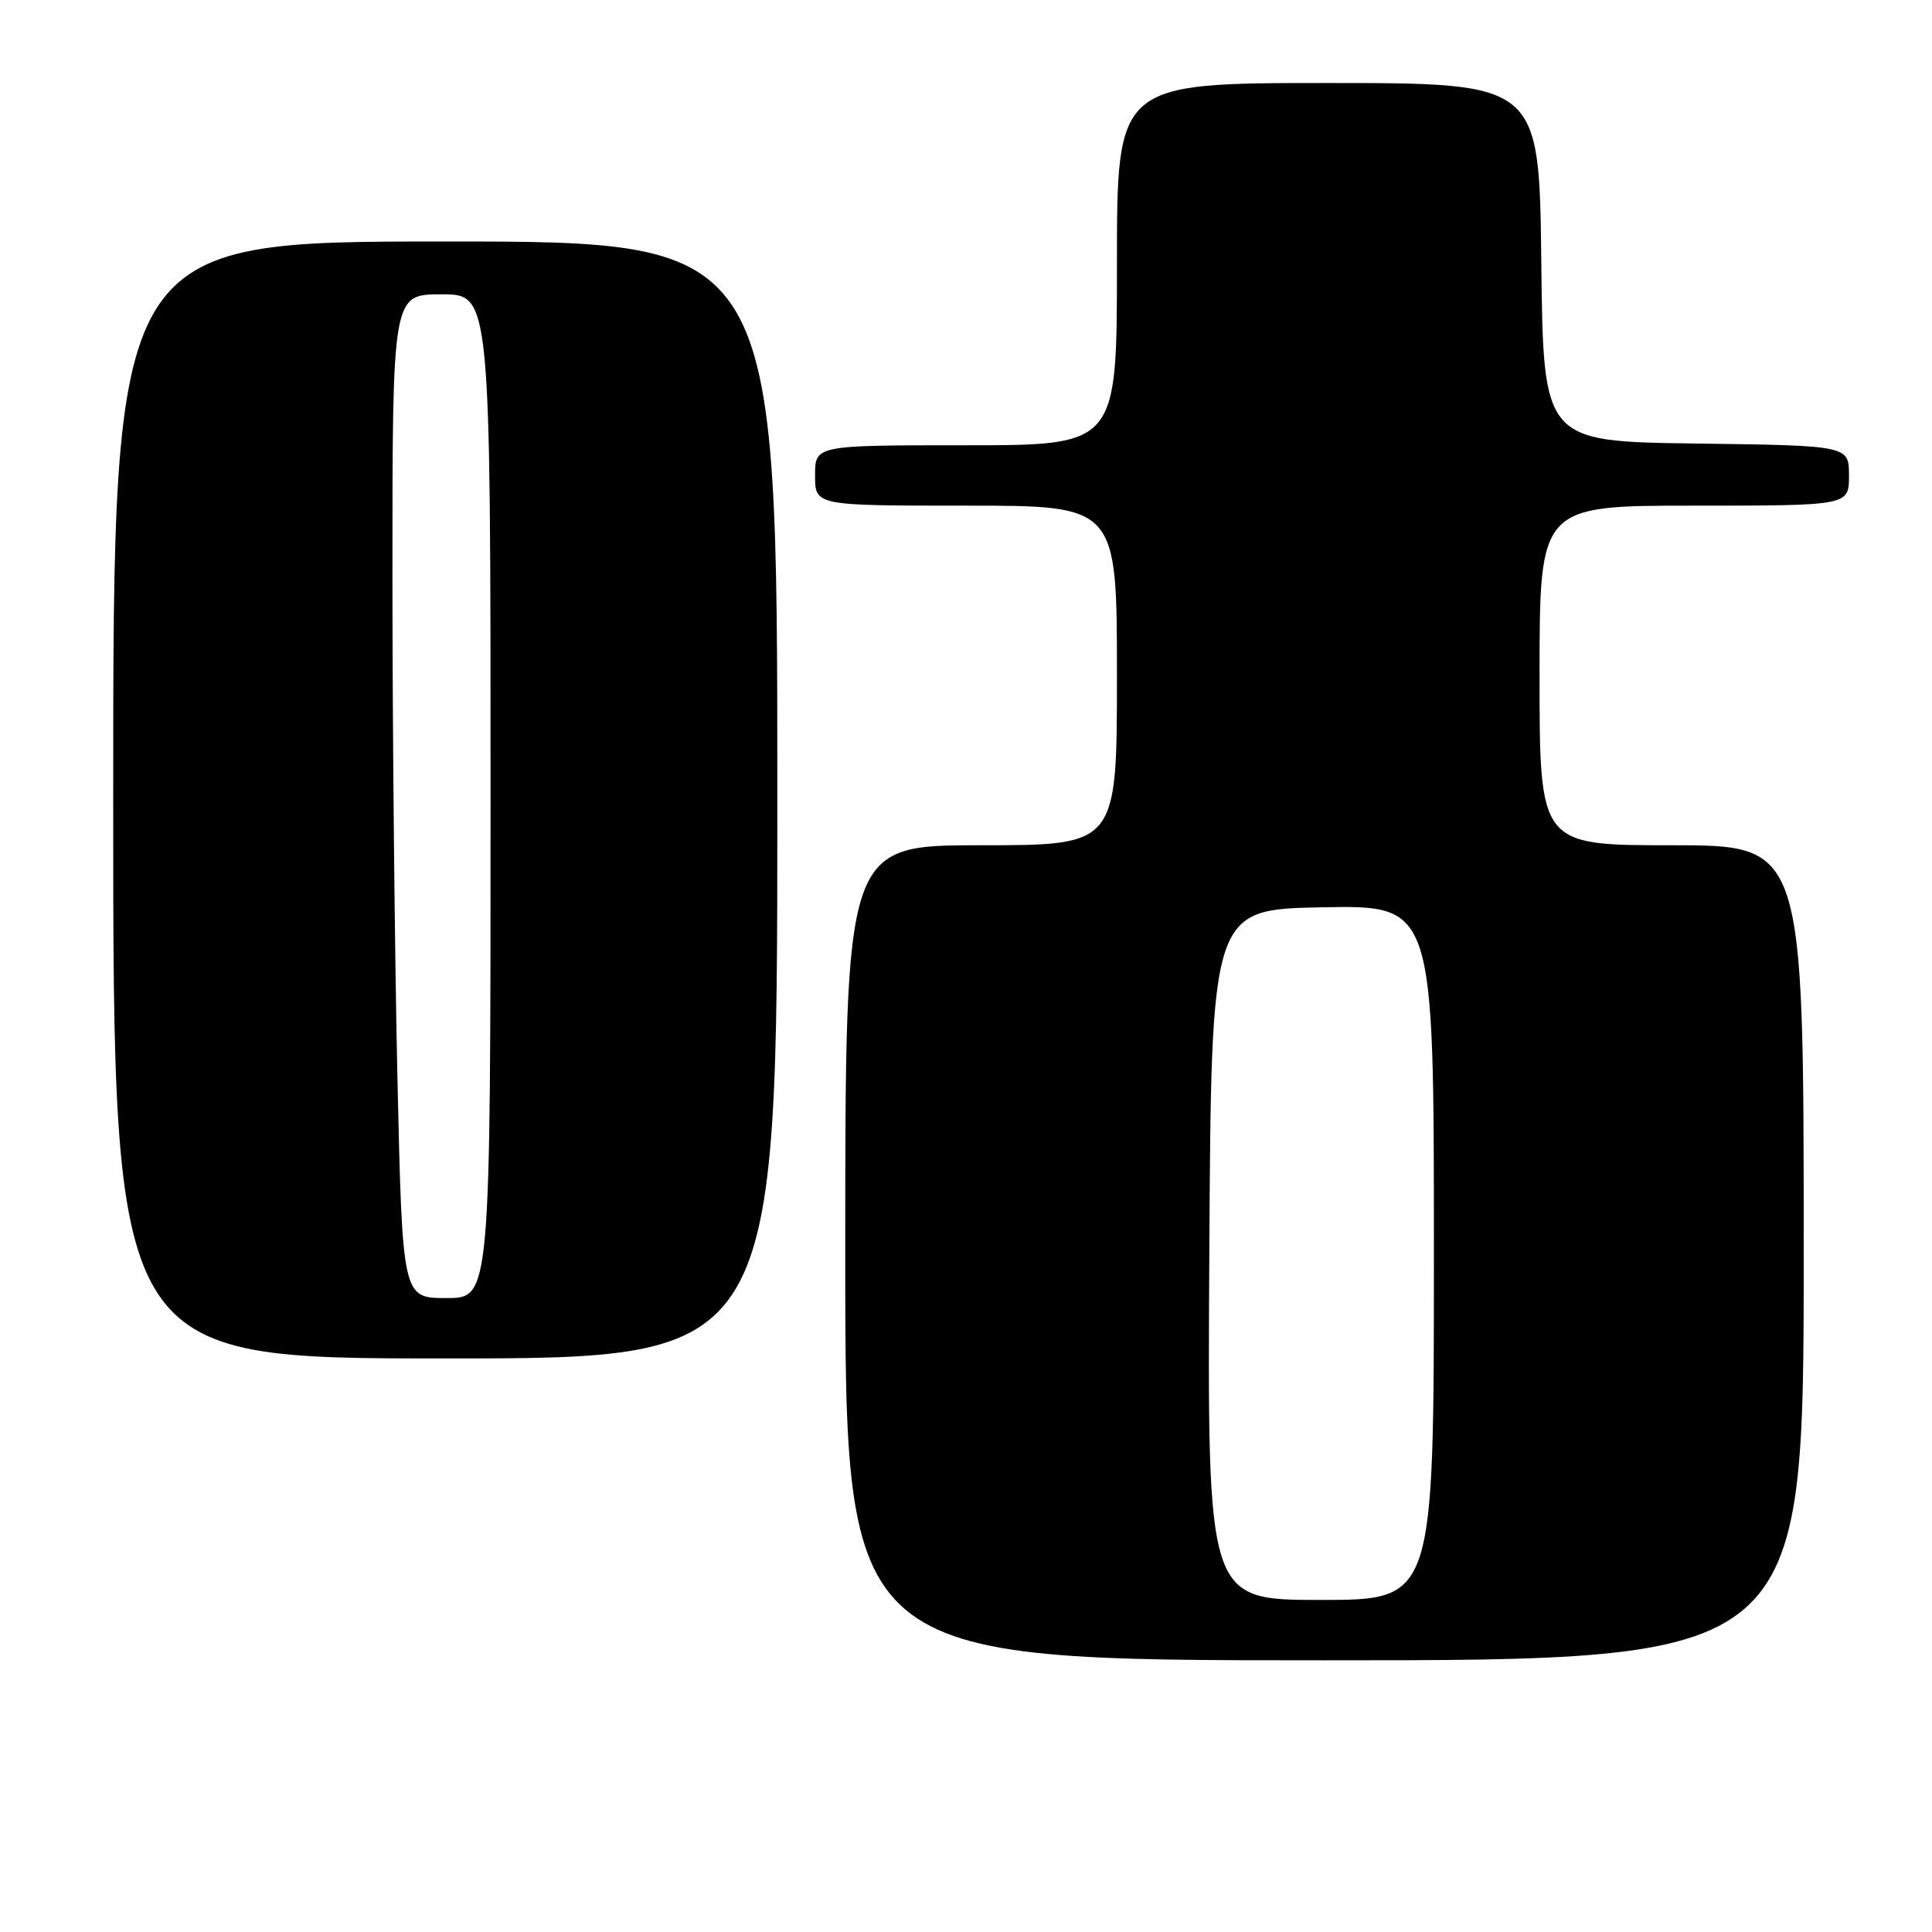 <?xml version="1.0" encoding="UTF-8" standalone="no"?>
<!DOCTYPE svg PUBLIC "-//W3C//DTD SVG 1.1//EN" "http://www.w3.org/Graphics/SVG/1.1/DTD/svg11.dtd" >
<svg xmlns="http://www.w3.org/2000/svg" xmlns:xlink="http://www.w3.org/1999/xlink" version="1.1" viewBox="0 0 256 256">
 <g >
 <path fill="currentColor"
d=" M 239.00 166.00 C 239.00 112.00 239.00 112.00 221.50 112.00 C 204.00 112.00 204.00 112.00 204.00 89.50 C 204.00 67.00 204.00 67.00 224.50 67.00 C 245.00 67.00 245.00 67.00 245.00 63.02 C 245.00 59.04 245.00 59.04 224.75 58.77 C 204.50 58.50 204.50 58.50 204.23 34.75 C 203.96 11.00 203.96 11.00 175.98 11.00 C 148.00 11.00 148.00 11.00 148.00 35.00 C 148.00 59.00 148.00 59.00 128.00 59.00 C 108.00 59.00 108.00 59.00 108.00 63.00 C 108.00 67.00 108.00 67.00 128.00 67.00 C 148.00 67.00 148.00 67.00 148.00 89.50 C 148.00 112.00 148.00 112.00 130.00 112.00 C 112.00 112.00 112.00 112.00 112.00 166.00 C 112.00 220.00 112.00 220.00 175.50 220.00 C 239.00 220.00 239.00 220.00 239.00 166.00 Z  M 103.00 106.00 C 103.00 32.00 103.00 32.00 59.00 32.00 C 15.00 32.00 15.00 32.00 15.00 106.00 C 15.00 180.00 15.00 180.00 59.00 180.00 C 103.00 180.00 103.00 180.00 103.00 106.00 Z  M 160.24 166.25 C 160.50 120.50 160.50 120.50 175.25 120.22 C 190.00 119.95 190.00 119.95 190.00 165.97 C 190.00 212.00 190.00 212.00 174.99 212.00 C 159.98 212.00 159.98 212.00 160.24 166.25 Z  M 52.66 142.75 C 52.30 126.66 52.00 96.74 52.00 76.25 C 52.00 39.00 52.00 39.00 58.50 39.00 C 65.00 39.00 65.00 39.00 65.00 105.50 C 65.00 172.00 65.00 172.00 59.16 172.00 C 53.32 172.00 53.32 172.00 52.66 142.75 Z "/>
</g>
</svg>